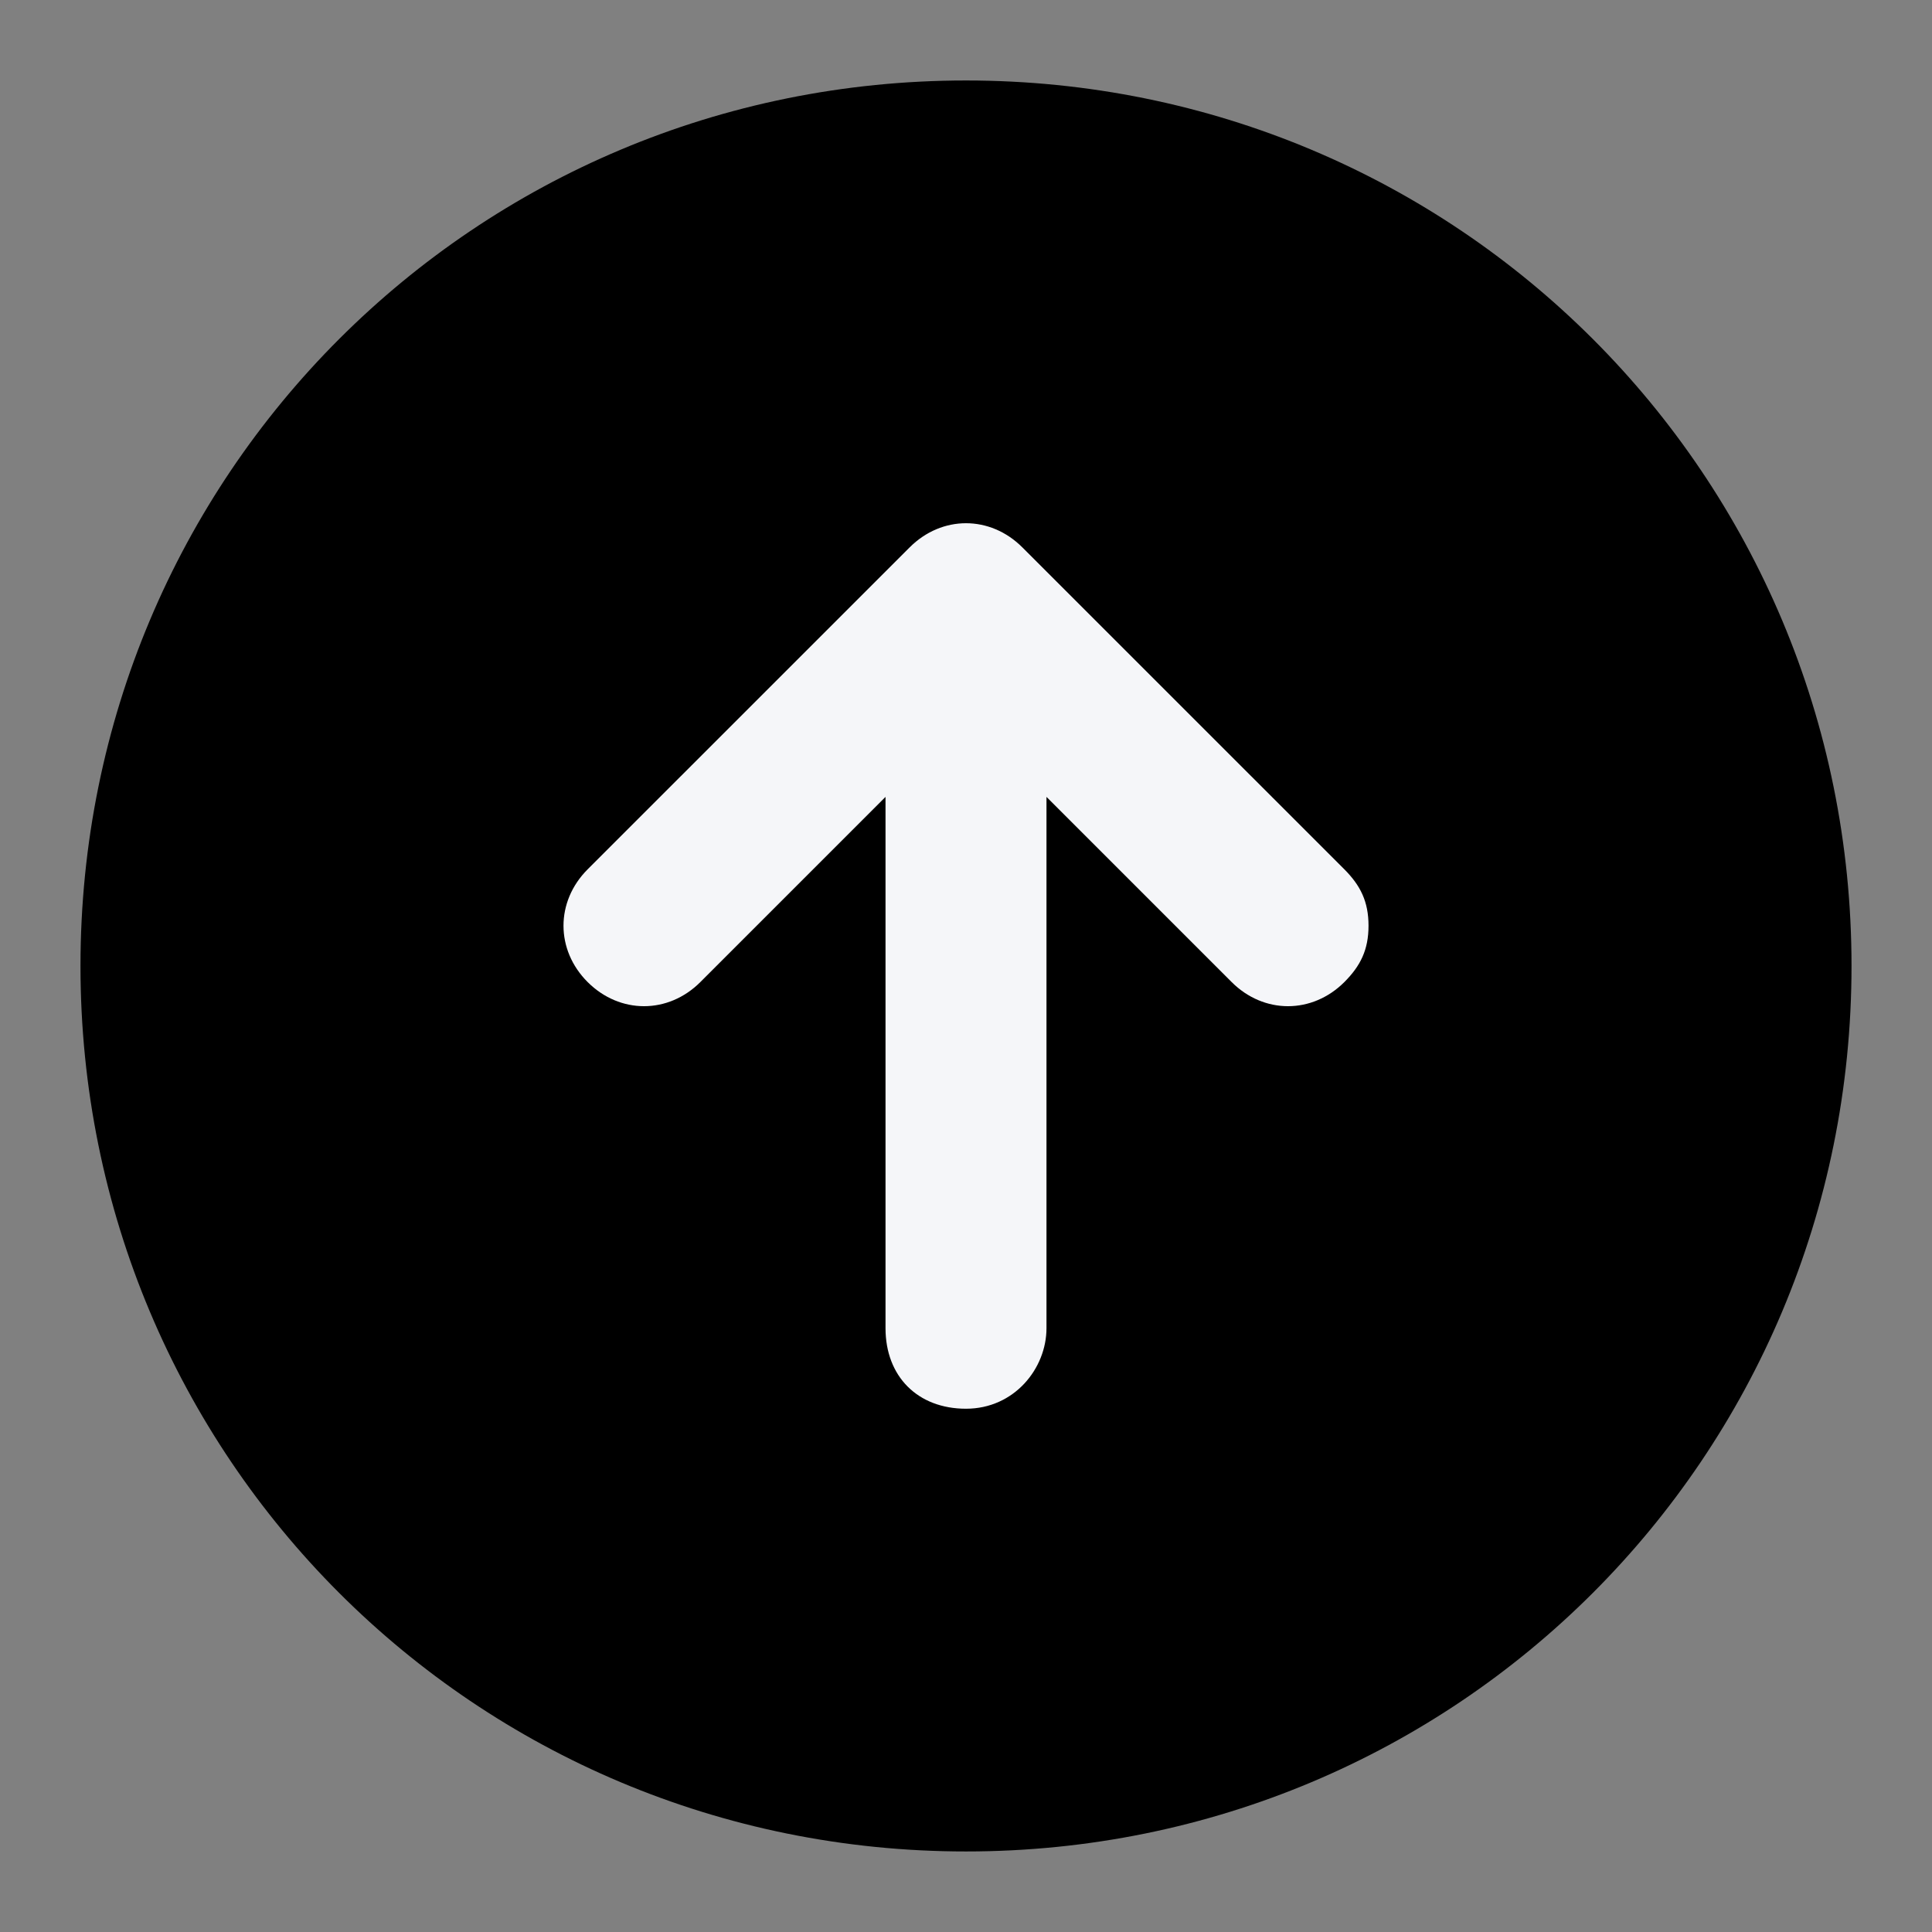 <svg width="32" height="32" viewBox="0 0 32 32" fill="none" xmlns="http://www.w3.org/2000/svg">
<rect x="0" y="0" width="32" height="32" fill="#808080" stroke="none"/>
<g id="icon-arrow-right-circle-mono">
<rect id="Rectangle 2672" x="6.667" y="25.334" width="18.667" height="18.667" transform="rotate(-90 6.667 25.334)" fill="#F5F6F9"/>
<path id="Vector" d="M16 30.666C24.133 30.666 30.667 24.133 30.667 15.999C30.667 7.866 24.133 1.333 16 1.333C7.867 1.333 1.333 7.866 1.333 15.999C1.333 24.133 7.867 30.666 16 30.666ZM16 23.333C15.2 23.333 14.667 22.799 14.667 21.999L14.667 13.199L11.6 16.266C11.067 16.799 10.267 16.799 9.733 16.266C9.2 15.733 9.2 14.933 9.733 14.399L15.067 9.066C15.6 8.533 16.4 8.533 16.933 9.066L22.267 14.399C22.533 14.666 22.667 14.933 22.667 15.333C22.667 15.733 22.533 15.999 22.267 16.266C21.733 16.799 20.933 16.799 20.4 16.266L17.333 13.199L17.333 21.999C17.333 22.666 16.8 23.333 16 23.333Z" fill="current"/>
</g>
</svg>
